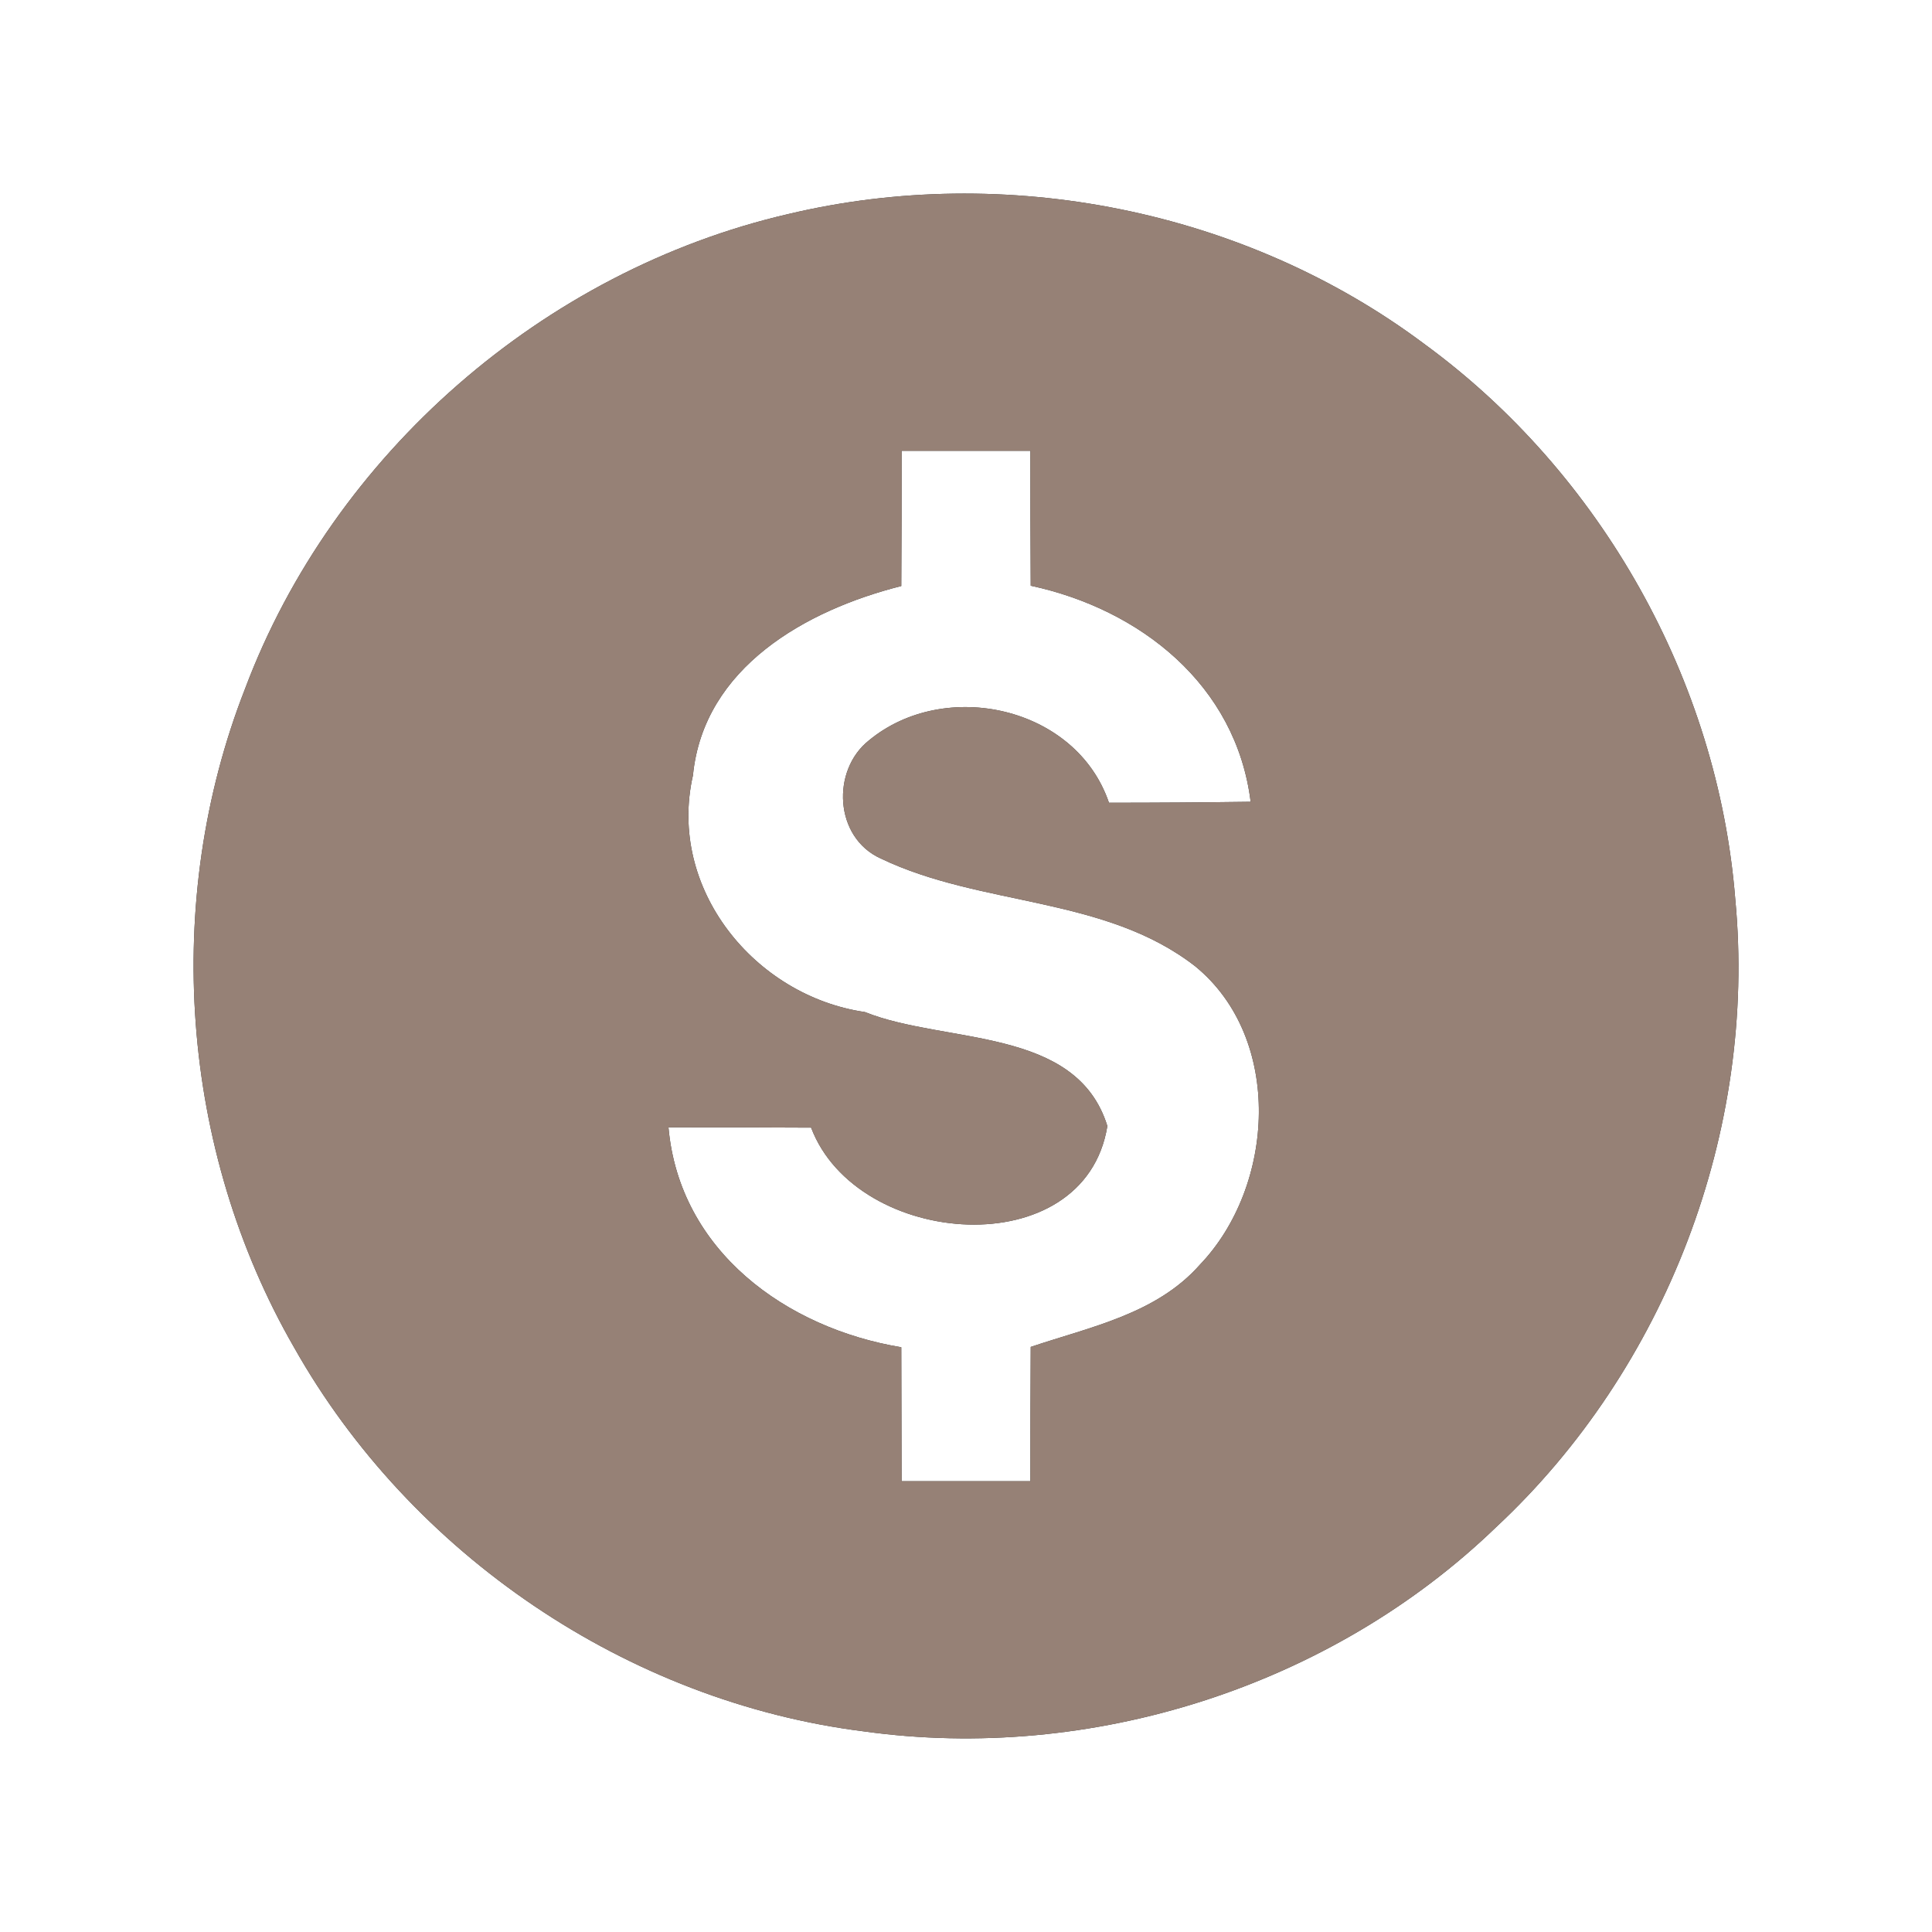 <?xml version="1.0" encoding="UTF-8" ?>
<!DOCTYPE svg PUBLIC "-//W3C//DTD SVG 1.1//EN" "http://www.w3.org/Graphics/SVG/1.1/DTD/svg11.dtd">
<svg width="60pt" height="60pt" viewBox="0 0 60 60" version="1.1" xmlns="http://www.w3.org/2000/svg">
<rect x="0" y="0" width="60" height="60" fill="#333333" stroke="none"/>
<g id="#ffffffff">
<path fill="#ffffff" opacity="1.00" d=" M 0.00 0.00 L 60.00 0.00 L 60.00 60.00 L 0.00 60.00 L 0.00 0.00 M 24.47 6.65 C 16.88 8.41 10.35 14.10 7.61 21.39 C 5.03 27.98 5.60 35.71 9.13 41.84 C 12.75 48.27 19.49 52.85 26.83 53.77 C 33.88 54.75 41.33 52.38 46.46 47.43 C 51.74 42.51 54.57 35.11 53.89 27.92 C 53.35 21.14 49.72 14.69 44.23 10.68 C 38.66 6.51 31.22 5.04 24.47 6.65 Z" />
<path fill="#ffffff" opacity="1.00" d=" M 28.00 14.00 C 29.33 14.00 30.67 14.00 32.00 14.00 C 32.00 15.40 32.00 16.80 32.01 18.19 C 35.41 18.92 38.39 21.27 38.84 24.90 C 37.37 24.92 35.91 24.93 34.44 24.93 C 33.42 21.93 29.34 21.05 26.99 22.99 C 25.81 23.92 25.91 26.01 27.35 26.66 C 30.47 28.16 34.31 27.82 37.12 30.01 C 39.86 32.25 39.60 36.84 37.26 39.28 C 35.91 40.81 33.85 41.21 32.01 41.83 C 32.00 43.22 32.00 44.61 32.00 46.00 C 30.67 46.00 29.33 46.00 28.00 46.00 C 28.00 44.61 27.99 43.23 27.99 41.84 C 24.42 41.25 21.10 38.85 20.76 35.01 C 22.23 35.01 23.71 35.01 25.19 35.02 C 26.61 38.77 33.69 39.31 34.39 34.97 C 33.43 31.87 29.35 32.43 26.86 31.43 C 23.43 30.93 20.72 27.59 21.52 24.08 C 21.85 20.72 25.05 18.94 27.99 18.20 C 28.00 16.80 28.00 15.40 28.00 14.00 Z" />
</g>
<g id="#000000ff">
<path fill="#968176" opacity="1.00" d=" M 24.47 6.65 C 31.22 5.04 38.66 6.51 44.23 10.68 C 49.72 14.69 53.35 21.14 53.89 27.92 C 54.57 35.11 51.74 42.51 46.46 47.43 C 41.33 52.38 33.88 54.75 26.83 53.77 C 19.49 52.85 12.75 48.27 9.13 41.84 C 5.60 35.71 5.03 27.98 7.61 21.39 C 10.35 14.10 16.88 8.41 24.47 6.65 M 28.00 14.00 C 28.00 15.40 28.00 16.80 27.99 18.20 C 25.05 18.94 21.85 20.72 21.52 24.08 C 20.72 27.59 23.43 30.93 26.86 31.43 C 29.35 32.43 33.43 31.87 34.39 34.97 C 33.69 39.31 26.61 38.77 25.19 35.02 C 23.71 35.01 22.23 35.01 20.76 35.01 C 21.10 38.85 24.42 41.25 27.99 41.84 C 27.99 43.23 28.00 44.61 28.00 46.00 C 29.33 46.00 30.67 46.00 32.00 46.00 C 32.00 44.61 32.00 43.22 32.01 41.83 C 33.85 41.21 35.91 40.81 37.26 39.28 C 39.60 36.84 39.86 32.25 37.12 30.01 C 34.31 27.82 30.47 28.16 27.35 26.66 C 25.91 26.01 25.81 23.92 26.99 22.99 C 29.34 21.05 33.42 21.93 34.44 24.93 C 35.91 24.93 37.37 24.92 38.84 24.90 C 38.39 21.27 35.41 18.92 32.01 18.19 C 32.00 16.80 32.00 15.40 32.00 14.00 C 30.67 14.00 29.33 14.00 28.00 14.00 Z" />
</g>
</svg>
